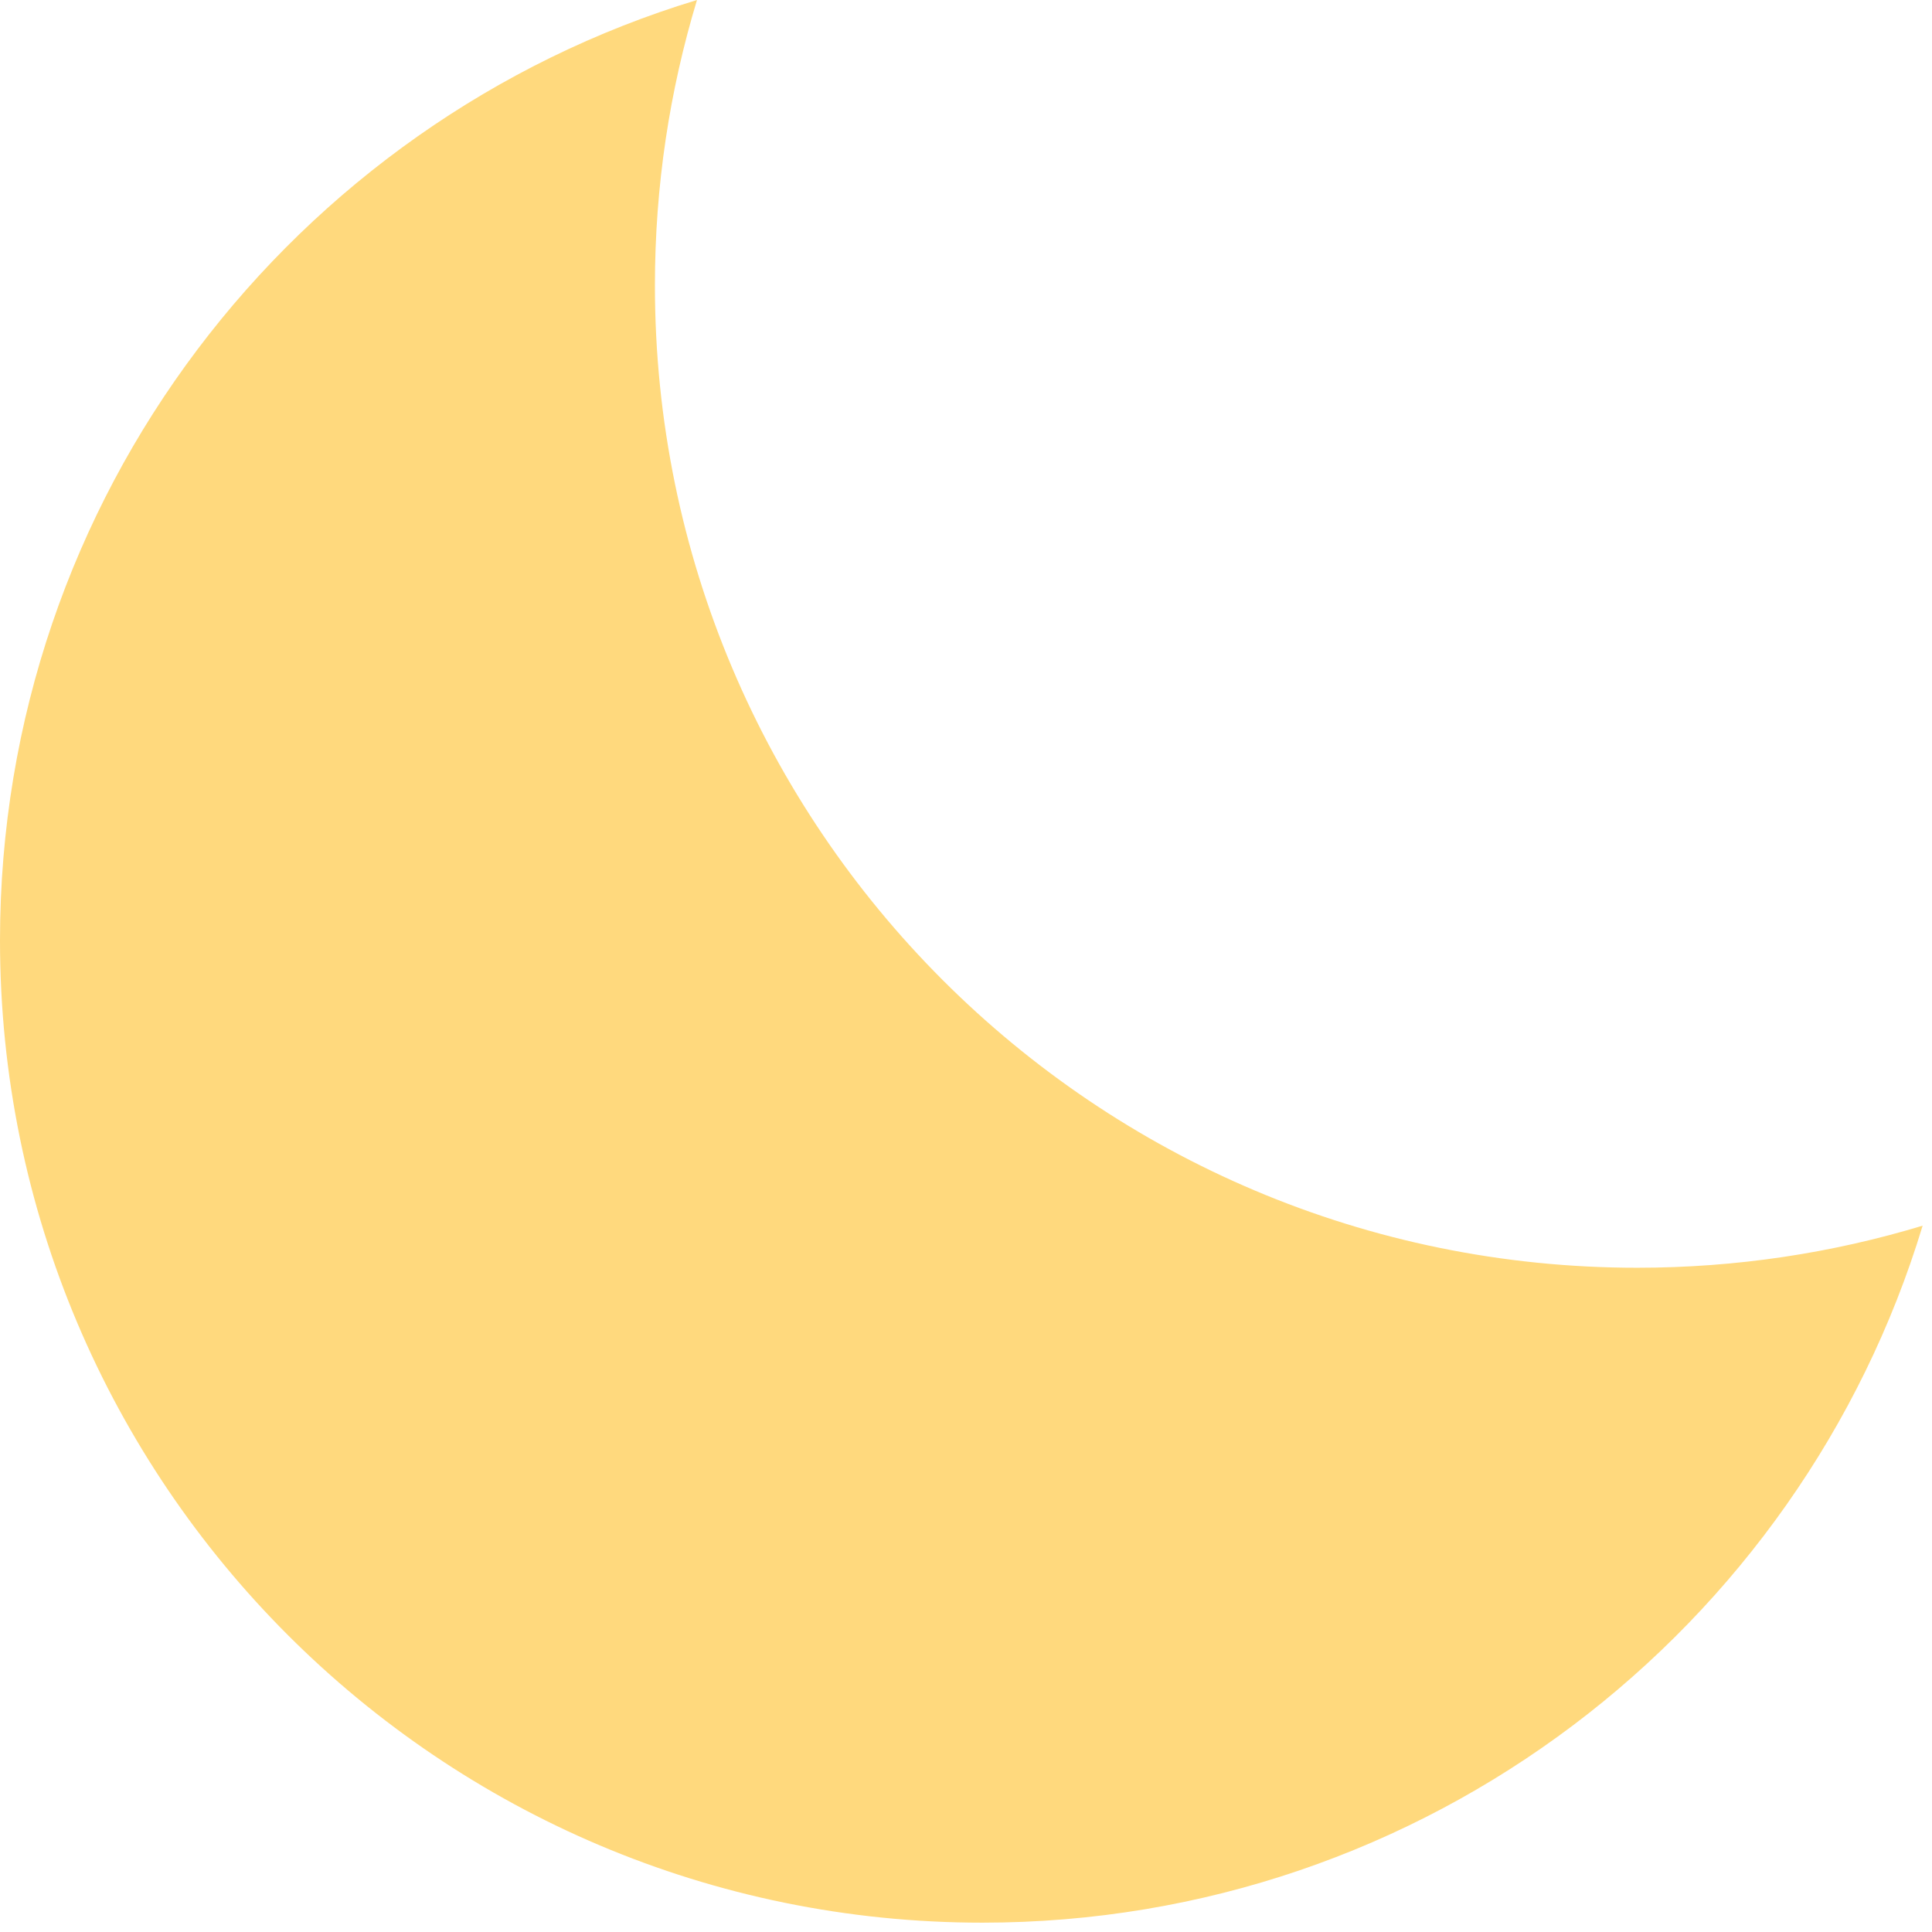 <?xml version="1.0" encoding="UTF-8"?>
<svg width="59px" height="59px" viewBox="0 0 59 59" version="1.1" xmlns="http://www.w3.org/2000/svg" xmlns:xlink="http://www.w3.org/1999/xlink">
    <!-- Generator: Sketch 61 (89581) - https://sketch.com -->
    <title>Combined Shape</title>
    <desc>Created with Sketch.</desc>
    <g id="Web" stroke="none" stroke-width="1" fill="none" fill-rule="evenodd">
        <g id="Blog-Contents" transform="translate(-861, -940)" fill="#FFD97D">
            <path d="M881,948.715 C881,965.283 894.431,978.715 911,978.715 C914.03,978.715 916.956,978.265 919.714,977.43 C915.981,989.748 904.537,998.715 891,998.715 C874.431,998.715 861,985.283 861,968.715 C861,955.177 869.967,943.734 882.285,940 C881.449,942.759 881,945.684 881,948.715 Z" id="Combined-Shape"></path>
        </g>
    </g>
</svg>